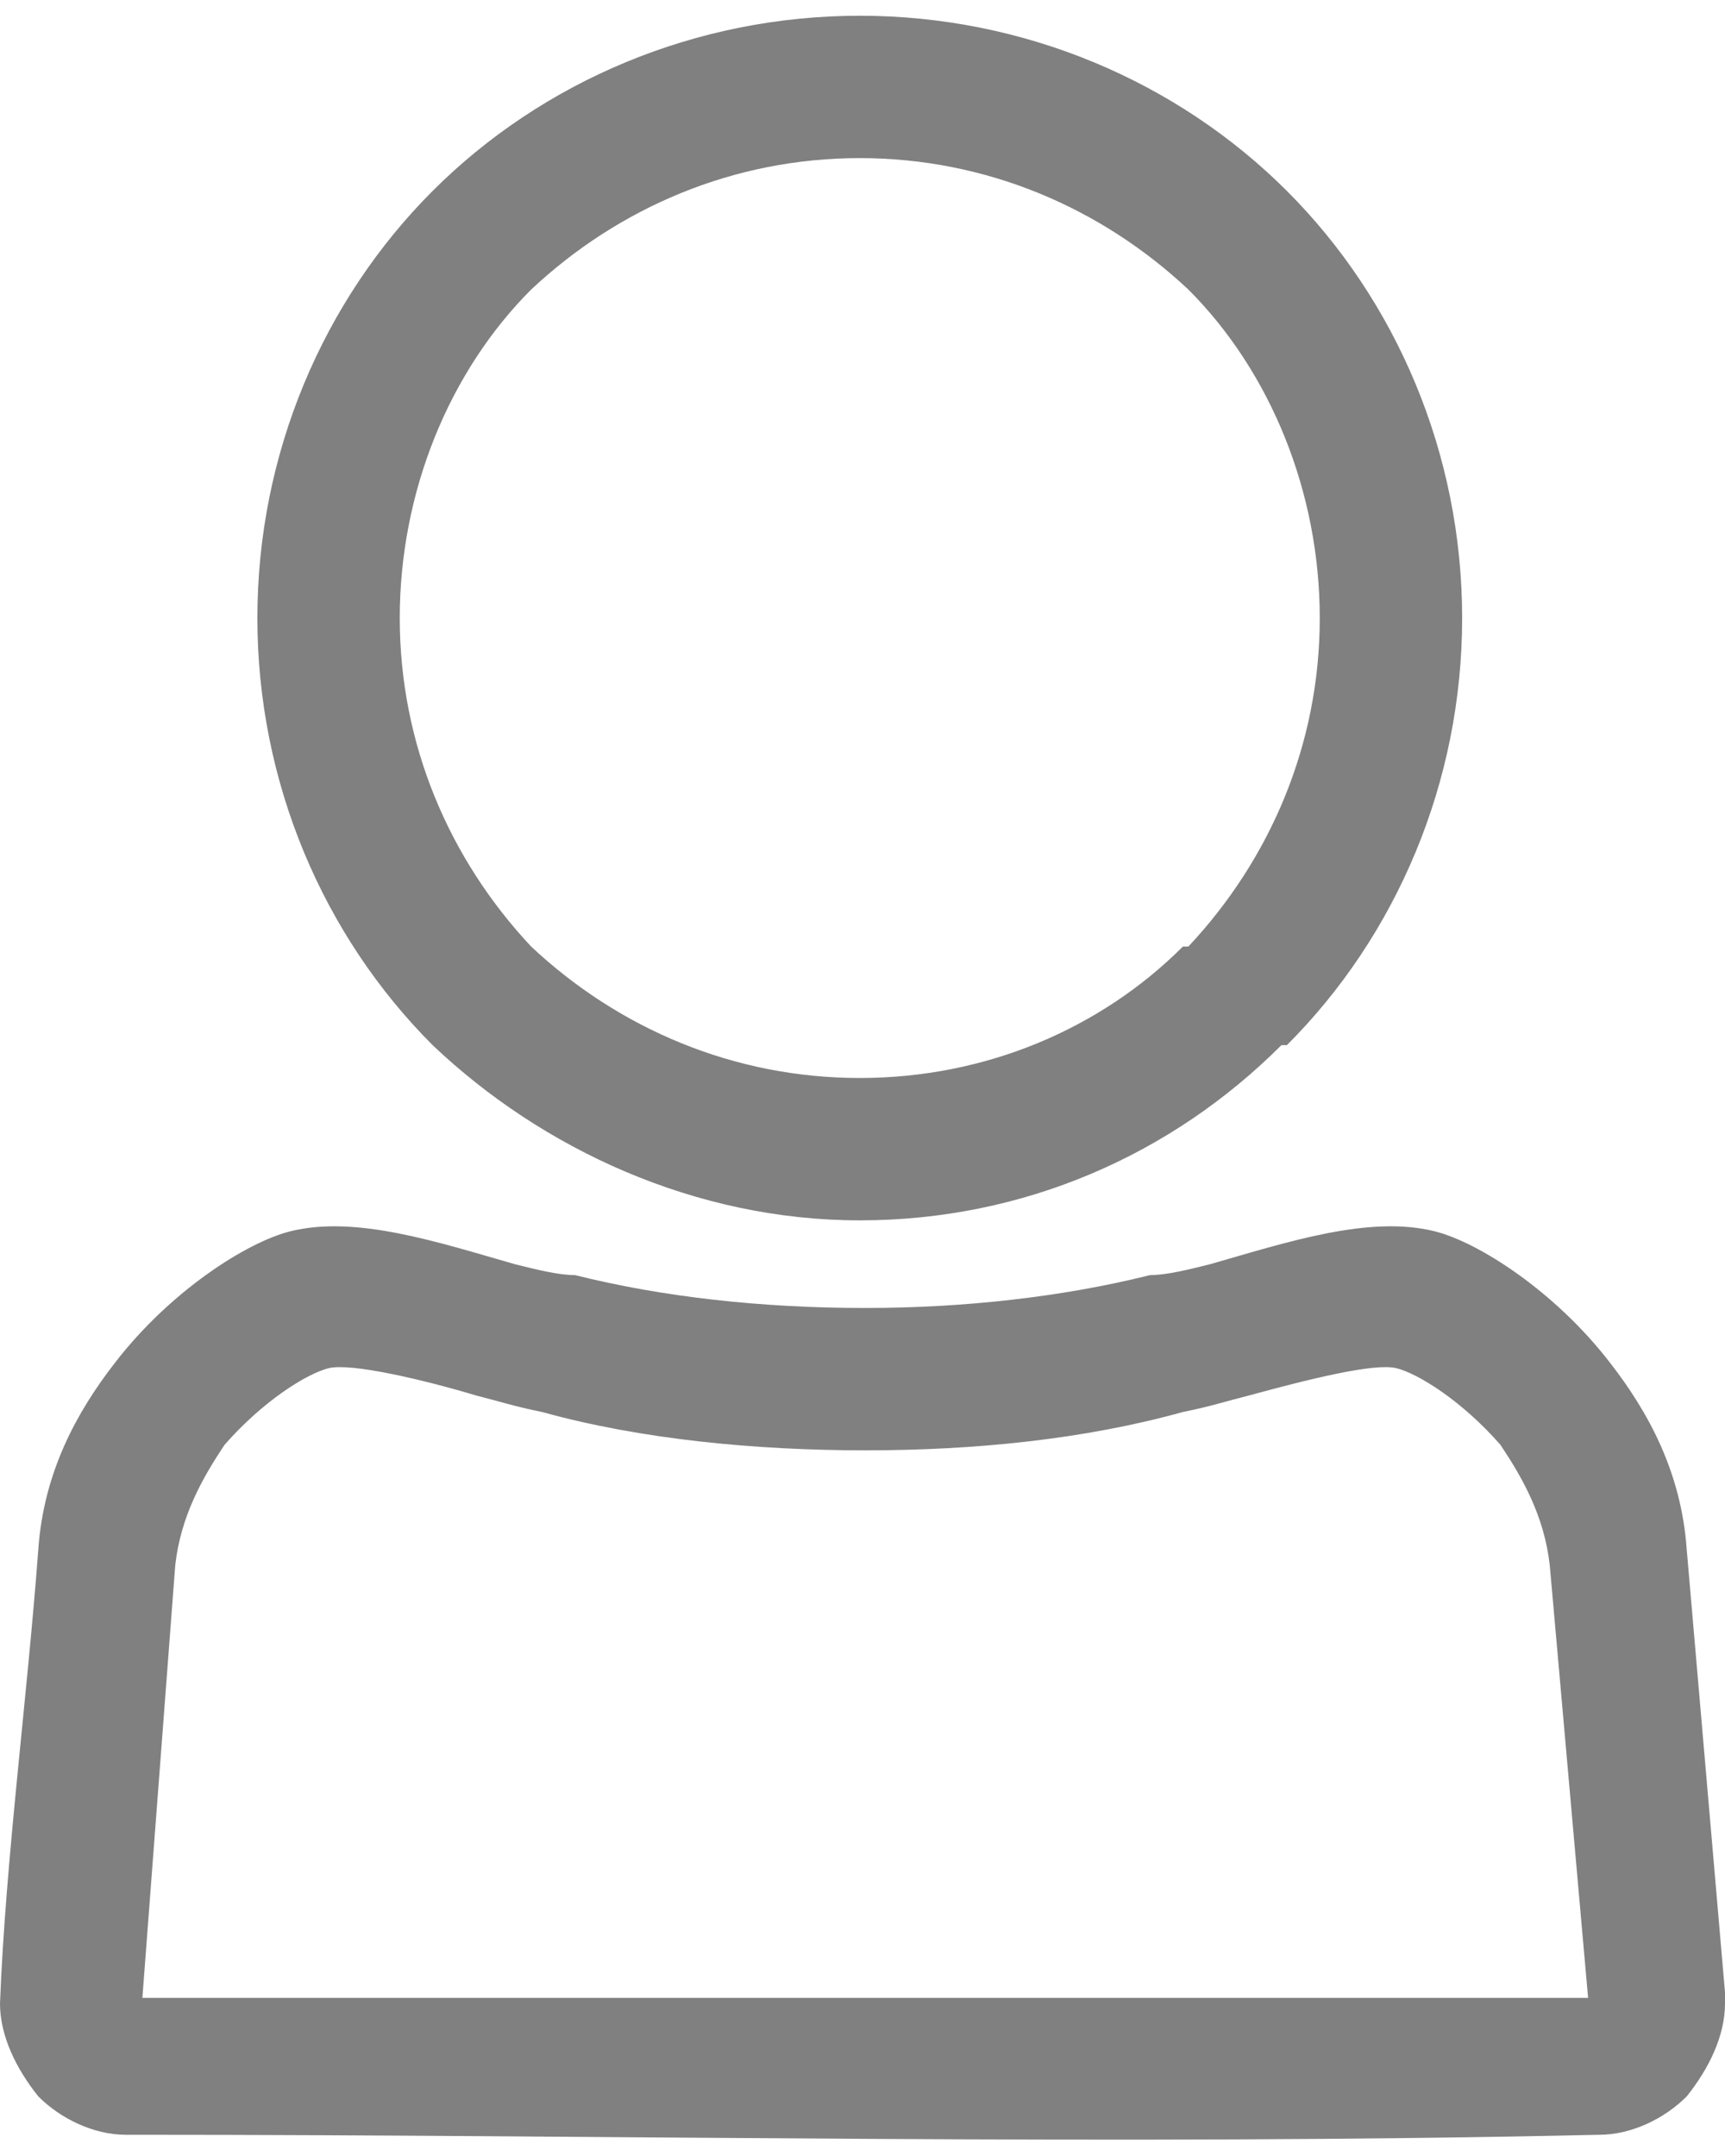 <?xml version="1.0" encoding="UTF-8"?>
<!DOCTYPE svg PUBLIC "-//W3C//DTD SVG 1.1//EN" "http://www.w3.org/Graphics/SVG/1.1/DTD/svg11.dtd">
<!-- Creator: CorelDRAW 2018 (64-Bit) -->
<svg xmlns="http://www.w3.org/2000/svg" xml:space="preserve" width="12px" height="15px" version="1.1" style="shape-rendering:geometricPrecision; text-rendering:geometricPrecision; image-rendering:optimizeQuality; fill-rule:evenodd; clip-rule:evenodd"
viewBox="0 0 0.315 0.388"
 xmlns:xlink="http://www.w3.org/1999/xlink">
 <defs>
  <style type="text/css">
   <![CDATA[
    .fil0 {fill:gray;fill-rule:nonzero}
   ]]>
  </style>
 </defs>
 <g id="Layer_x0020_1">
  <g id="_2712627268240">
   <path class="fil0" d="M0.053 0.222c0.012,-0.003 0.027,0.002 0.041,0.006 0.004,0.001 0.008,0.002 0.011,0.002 0.016,0.004 0.034,0.006 0.053,0.006 0.018,0 0.036,-0.002 0.052,-0.006 0.003,0 0.007,-0.001 0.011,-0.002 0.014,-0.004 0.029,-0.009 0.041,-0.006 0.008,0.002 0.022,0.011 0.032,0.024 0.007,0.009 0.013,0.02 0.014,0.034l0.007 0.081 0 0.002c0,0.006 -0.003,0.012 -0.007,0.017 -0.004,0.004 -0.01,0.007 -0.016,0.007 -0.088,0.002 -0.178,0 -0.267,0l-0.002 0c-0.006,0 -0.012,-0.003 -0.016,-0.007 -0.004,-0.005 -0.007,-0.011 -0.007,-0.017 0.001,-0.026 0.005,-0.056 0.007,-0.083 0.001,-0.014 0.007,-0.025 0.014,-0.034 0.01,-0.013 0.024,-0.022 0.032,-0.024zm0.034 0.03c-0.01,-0.003 -0.023,-0.006 -0.027,-0.005 -0.004,0.001 -0.012,0.006 -0.019,0.014 -0.004,0.006 -0.008,0.013 -0.009,0.022l-0.006 0.079 0.264 0 -0.007 -0.079c-0.001,-0.009 -0.005,-0.016 -0.009,-0.022 -0.007,-0.008 -0.015,-0.013 -0.019,-0.014 -0.004,-0.001 -0.016,0.002 -0.027,0.005 -0.004,0.001 -0.007,0.002 -0.012,0.003 -0.018,0.005 -0.038,0.007 -0.058,0.007 -0.02,0 -0.041,-0.002 -0.059,-0.007 -0.005,-0.001 -0.008,-0.002 -0.012,-0.003z"/>
   <path class="fil0" d="M0.157 0c0.03,0 0.058,0.012 0.078,0.032 0.02,0.02 0.032,0.048 0.032,0.078 0,0.03 -0.012,0.058 -0.032,0.078l-0.001 0c-0.02,0.02 -0.047,0.032 -0.077,0.032 -0.03,0 -0.058,-0.013 -0.078,-0.032 -0.02,-0.02 -0.032,-0.048 -0.032,-0.078 0,-0.03 0.012,-0.058 0.032,-0.078 0.02,-0.02 0.048,-0.032 0.078,-0.032zm0.06 0.05c-0.016,-0.015 -0.037,-0.024 -0.06,-0.024 -0.023,0 -0.044,0.009 -0.06,0.024 -0.015,0.015 -0.024,0.037 -0.024,0.06 0,0.023 0.009,0.044 0.024,0.06 0.016,0.015 0.037,0.024 0.06,0.024 0.023,0 0.044,-0.009 0.059,-0.024l0.001 0c0.015,-0.016 0.024,-0.037 0.024,-0.06 0,-0.023 -0.009,-0.045 -0.024,-0.06z"/>
  </g>
 </g>
</svg>
